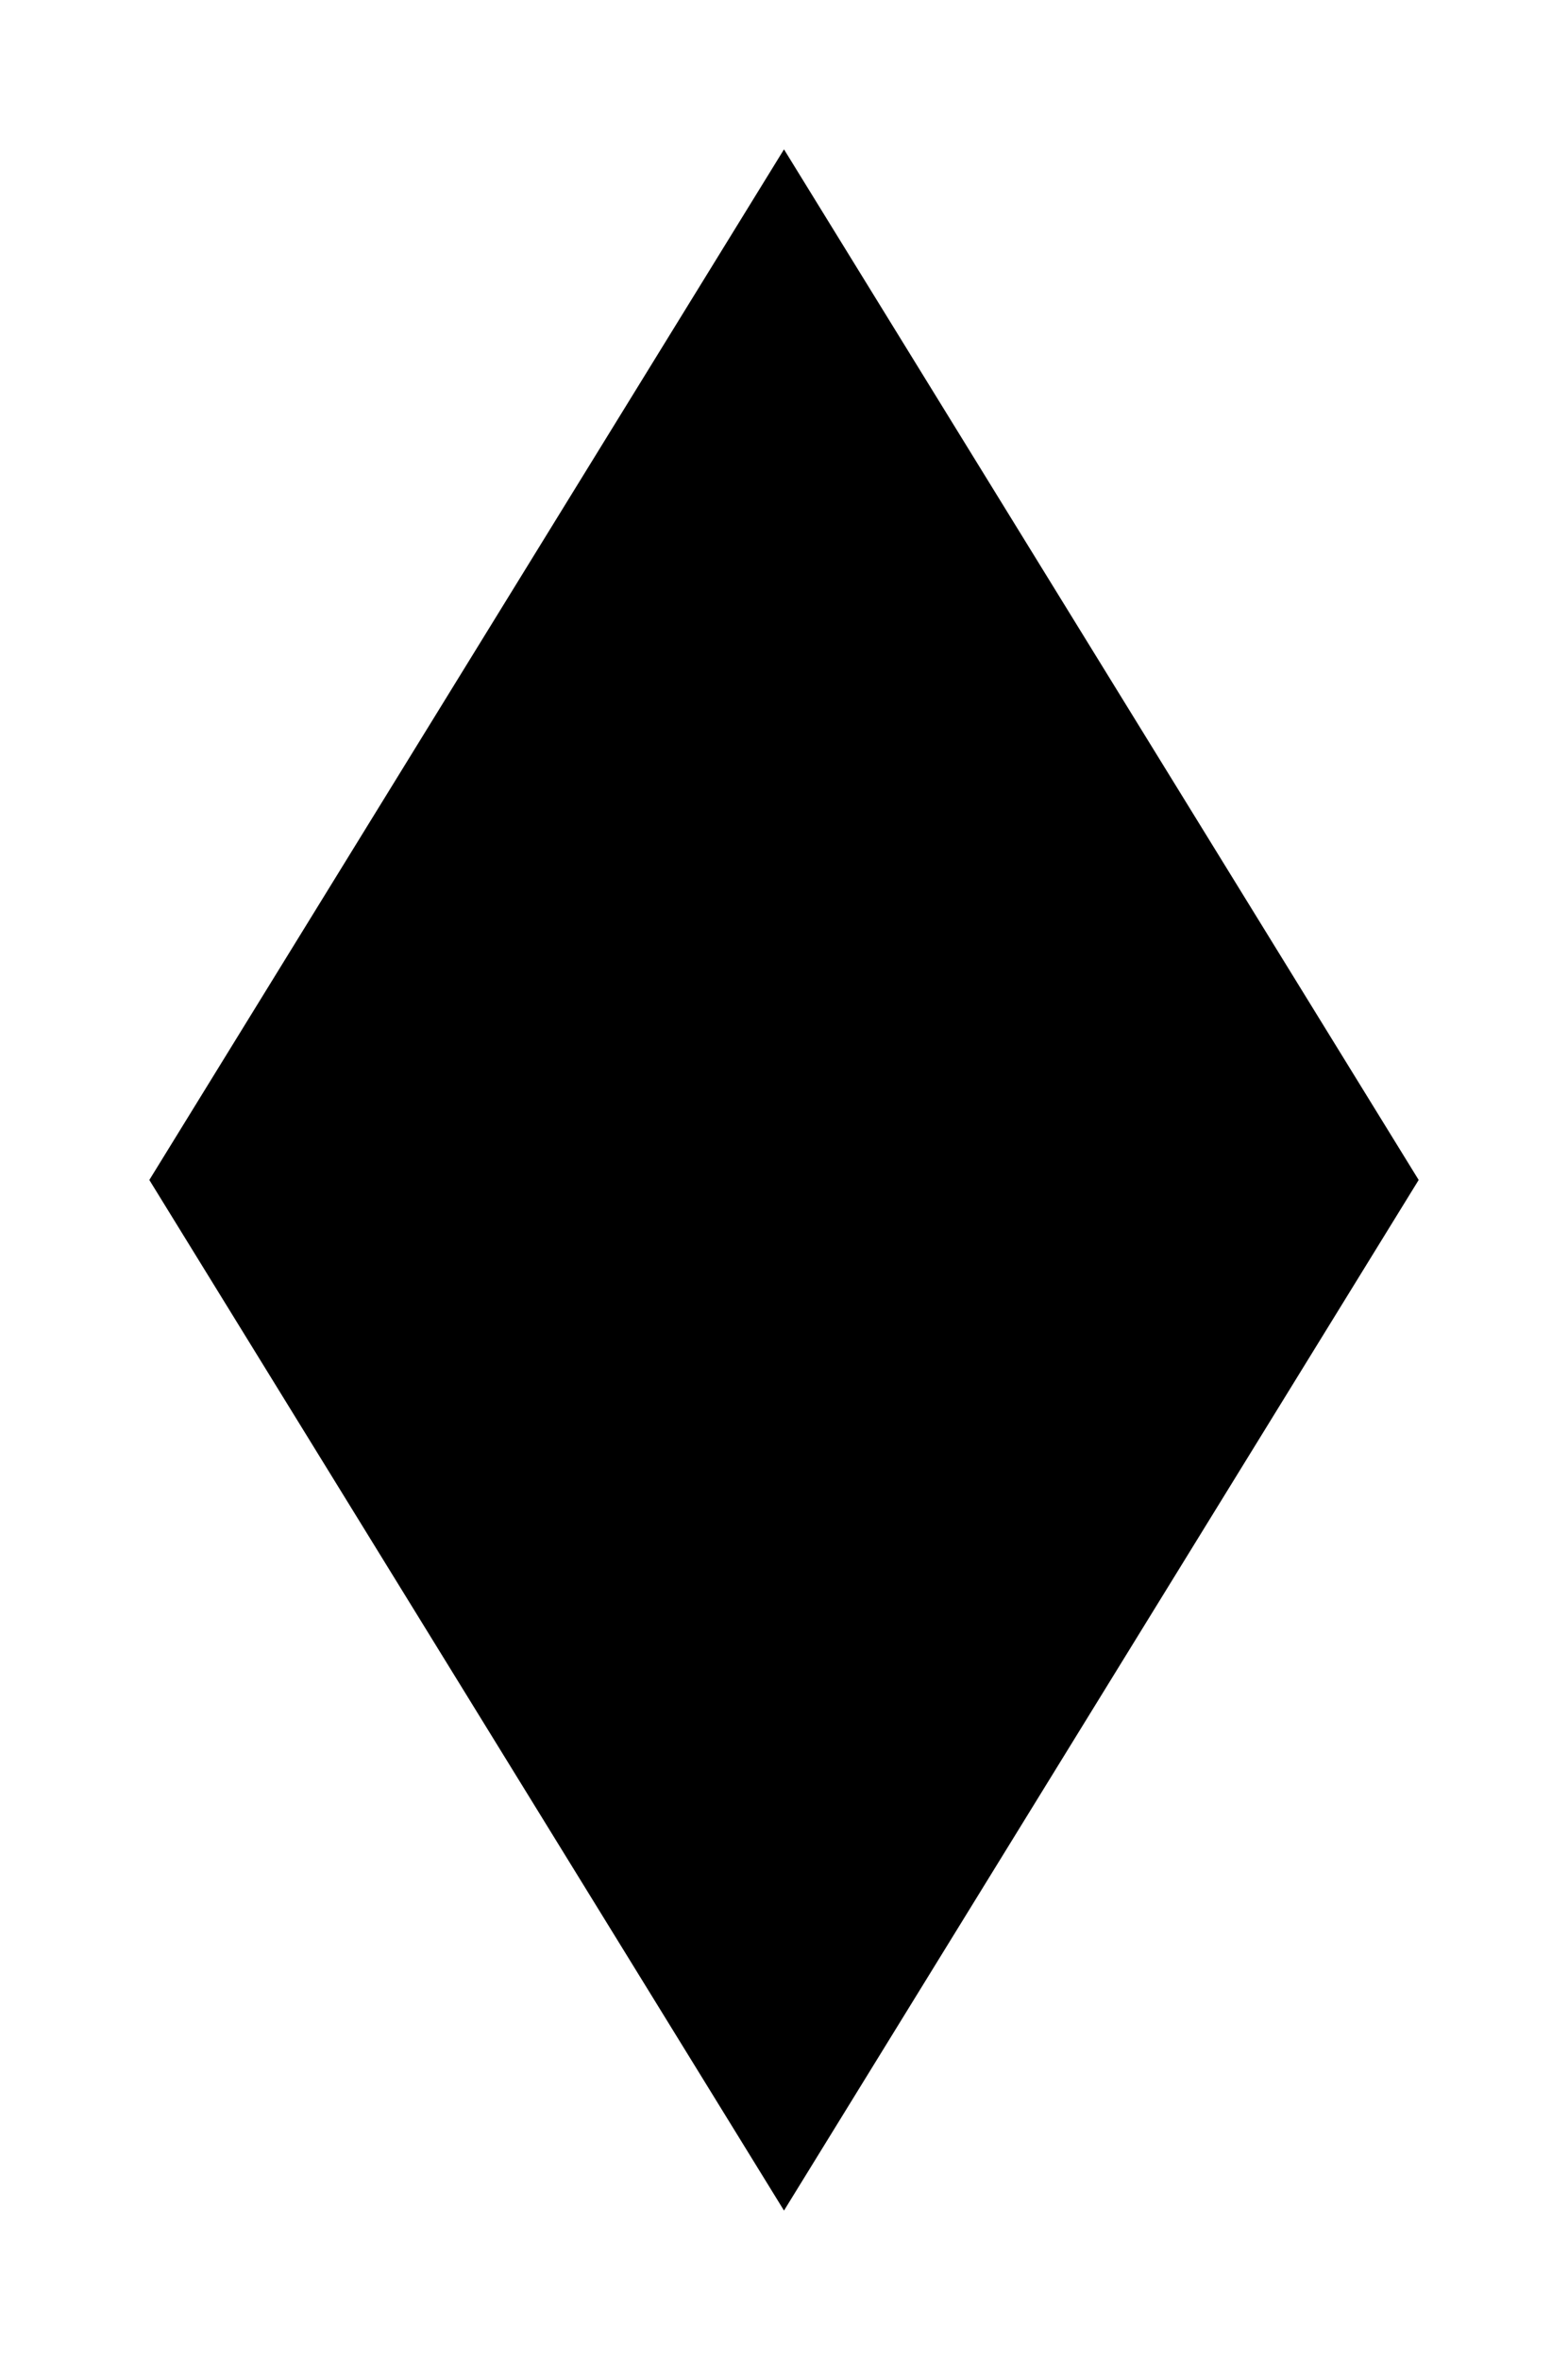 <?xml version="1.0" encoding="UTF-8" standalone="no"?>
<svg xmlns="http://www.w3.org/2000/svg" width="105" height="158" viewBox="0 0 105 158">
  <path d="M10,79 L52.5,10 L95,79 L52.5,148 Z" fill="black" />
</svg>